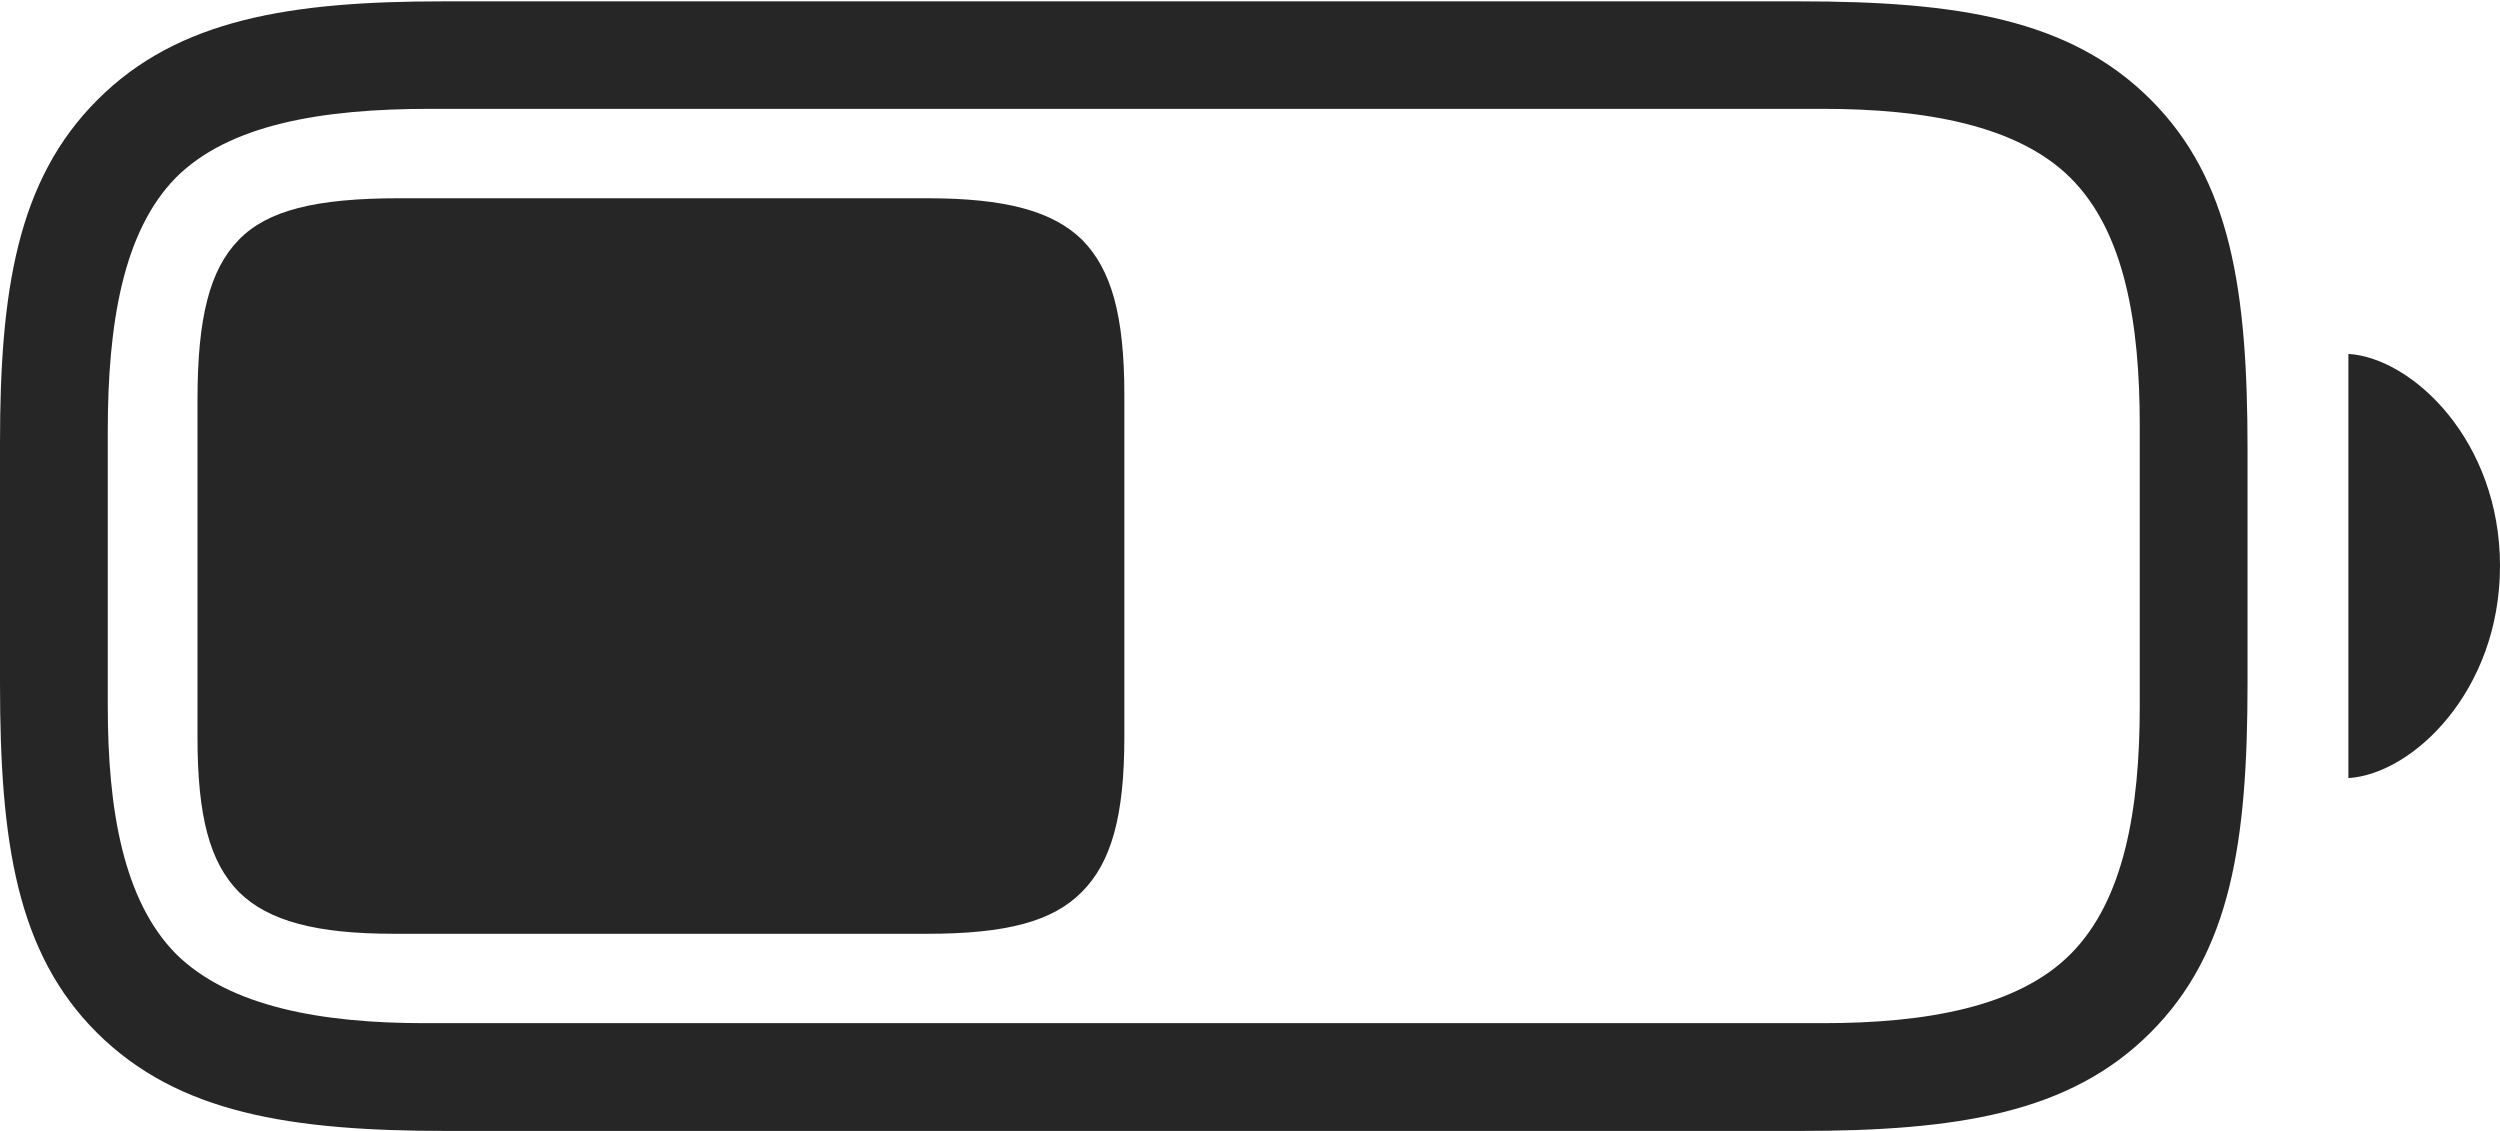 <?xml version="1.0" encoding="UTF-8"?>
<!--Generator: Apple Native CoreSVG 232.5-->
<!DOCTYPE svg
PUBLIC "-//W3C//DTD SVG 1.1//EN"
       "http://www.w3.org/Graphics/SVG/1.1/DTD/svg11.dtd">
<svg version="1.1" xmlns="http://www.w3.org/2000/svg" xmlns:xlink="http://www.w3.org/1999/xlink" width="140.217" height="63.431">
 <g>
  <rect height="63.431" opacity="0" width="140.217" x="0" y="0"/>
  <path d="M25.102 63.431L100.921 63.431C109.771 63.431 116.09 62.438 120.602 57.926C125.128 53.415 126.057 47.208 126.057 38.329L126.057 25.178C126.057 16.298 125.128 10.061 120.602 5.565C116.075 1.054 109.771 0.076 100.921 0.076L24.823 0.076C16.317 0.076 9.982 1.069 5.471 5.595C0.944 10.107 0 16.362 0 24.865L0 38.329C0 47.208 0.929 53.43 5.44 57.926C9.982 62.438 16.271 63.431 25.102 63.431ZM23.814 57.386C18.058 57.386 12.876 56.475 9.867 53.5C6.907 50.491 6.045 45.388 6.045 39.617L6.045 24.154C6.045 18.149 6.907 12.985 9.852 9.976C12.86 6.952 18.122 6.105 24.112 6.105L102.243 6.105C107.999 6.105 113.182 7.031 116.142 9.991C119.15 13 120.012 18.07 120.012 23.841L120.012 39.617C120.012 45.388 119.135 50.491 116.142 53.5C113.182 56.49 107.999 57.386 102.243 57.386ZM131.714 43.641C135.329 43.412 140.217 38.753 140.217 31.736C140.217 24.738 135.329 20.079 131.714 19.85Z" fill="#000000" fill-opacity="0.85"/>
  <path d="M22.104 52.373L51.999 52.373C56.428 52.373 59.032 51.688 60.672 50.033C62.342 48.363 63.061 45.744 63.061 41.36L63.061 22.131C63.061 17.717 62.342 15.128 60.702 13.459C59.032 11.819 56.349 11.119 51.999 11.119L22.402 11.119C17.69 11.119 14.992 11.804 13.401 13.443C11.762 15.113 11.077 17.811 11.077 22.41L11.077 41.36C11.077 45.789 11.762 48.363 13.401 50.033C15.071 51.672 17.754 52.373 22.104 52.373Z" fill="#000000" fill-opacity="0.85"/>
 </g>
</svg>
